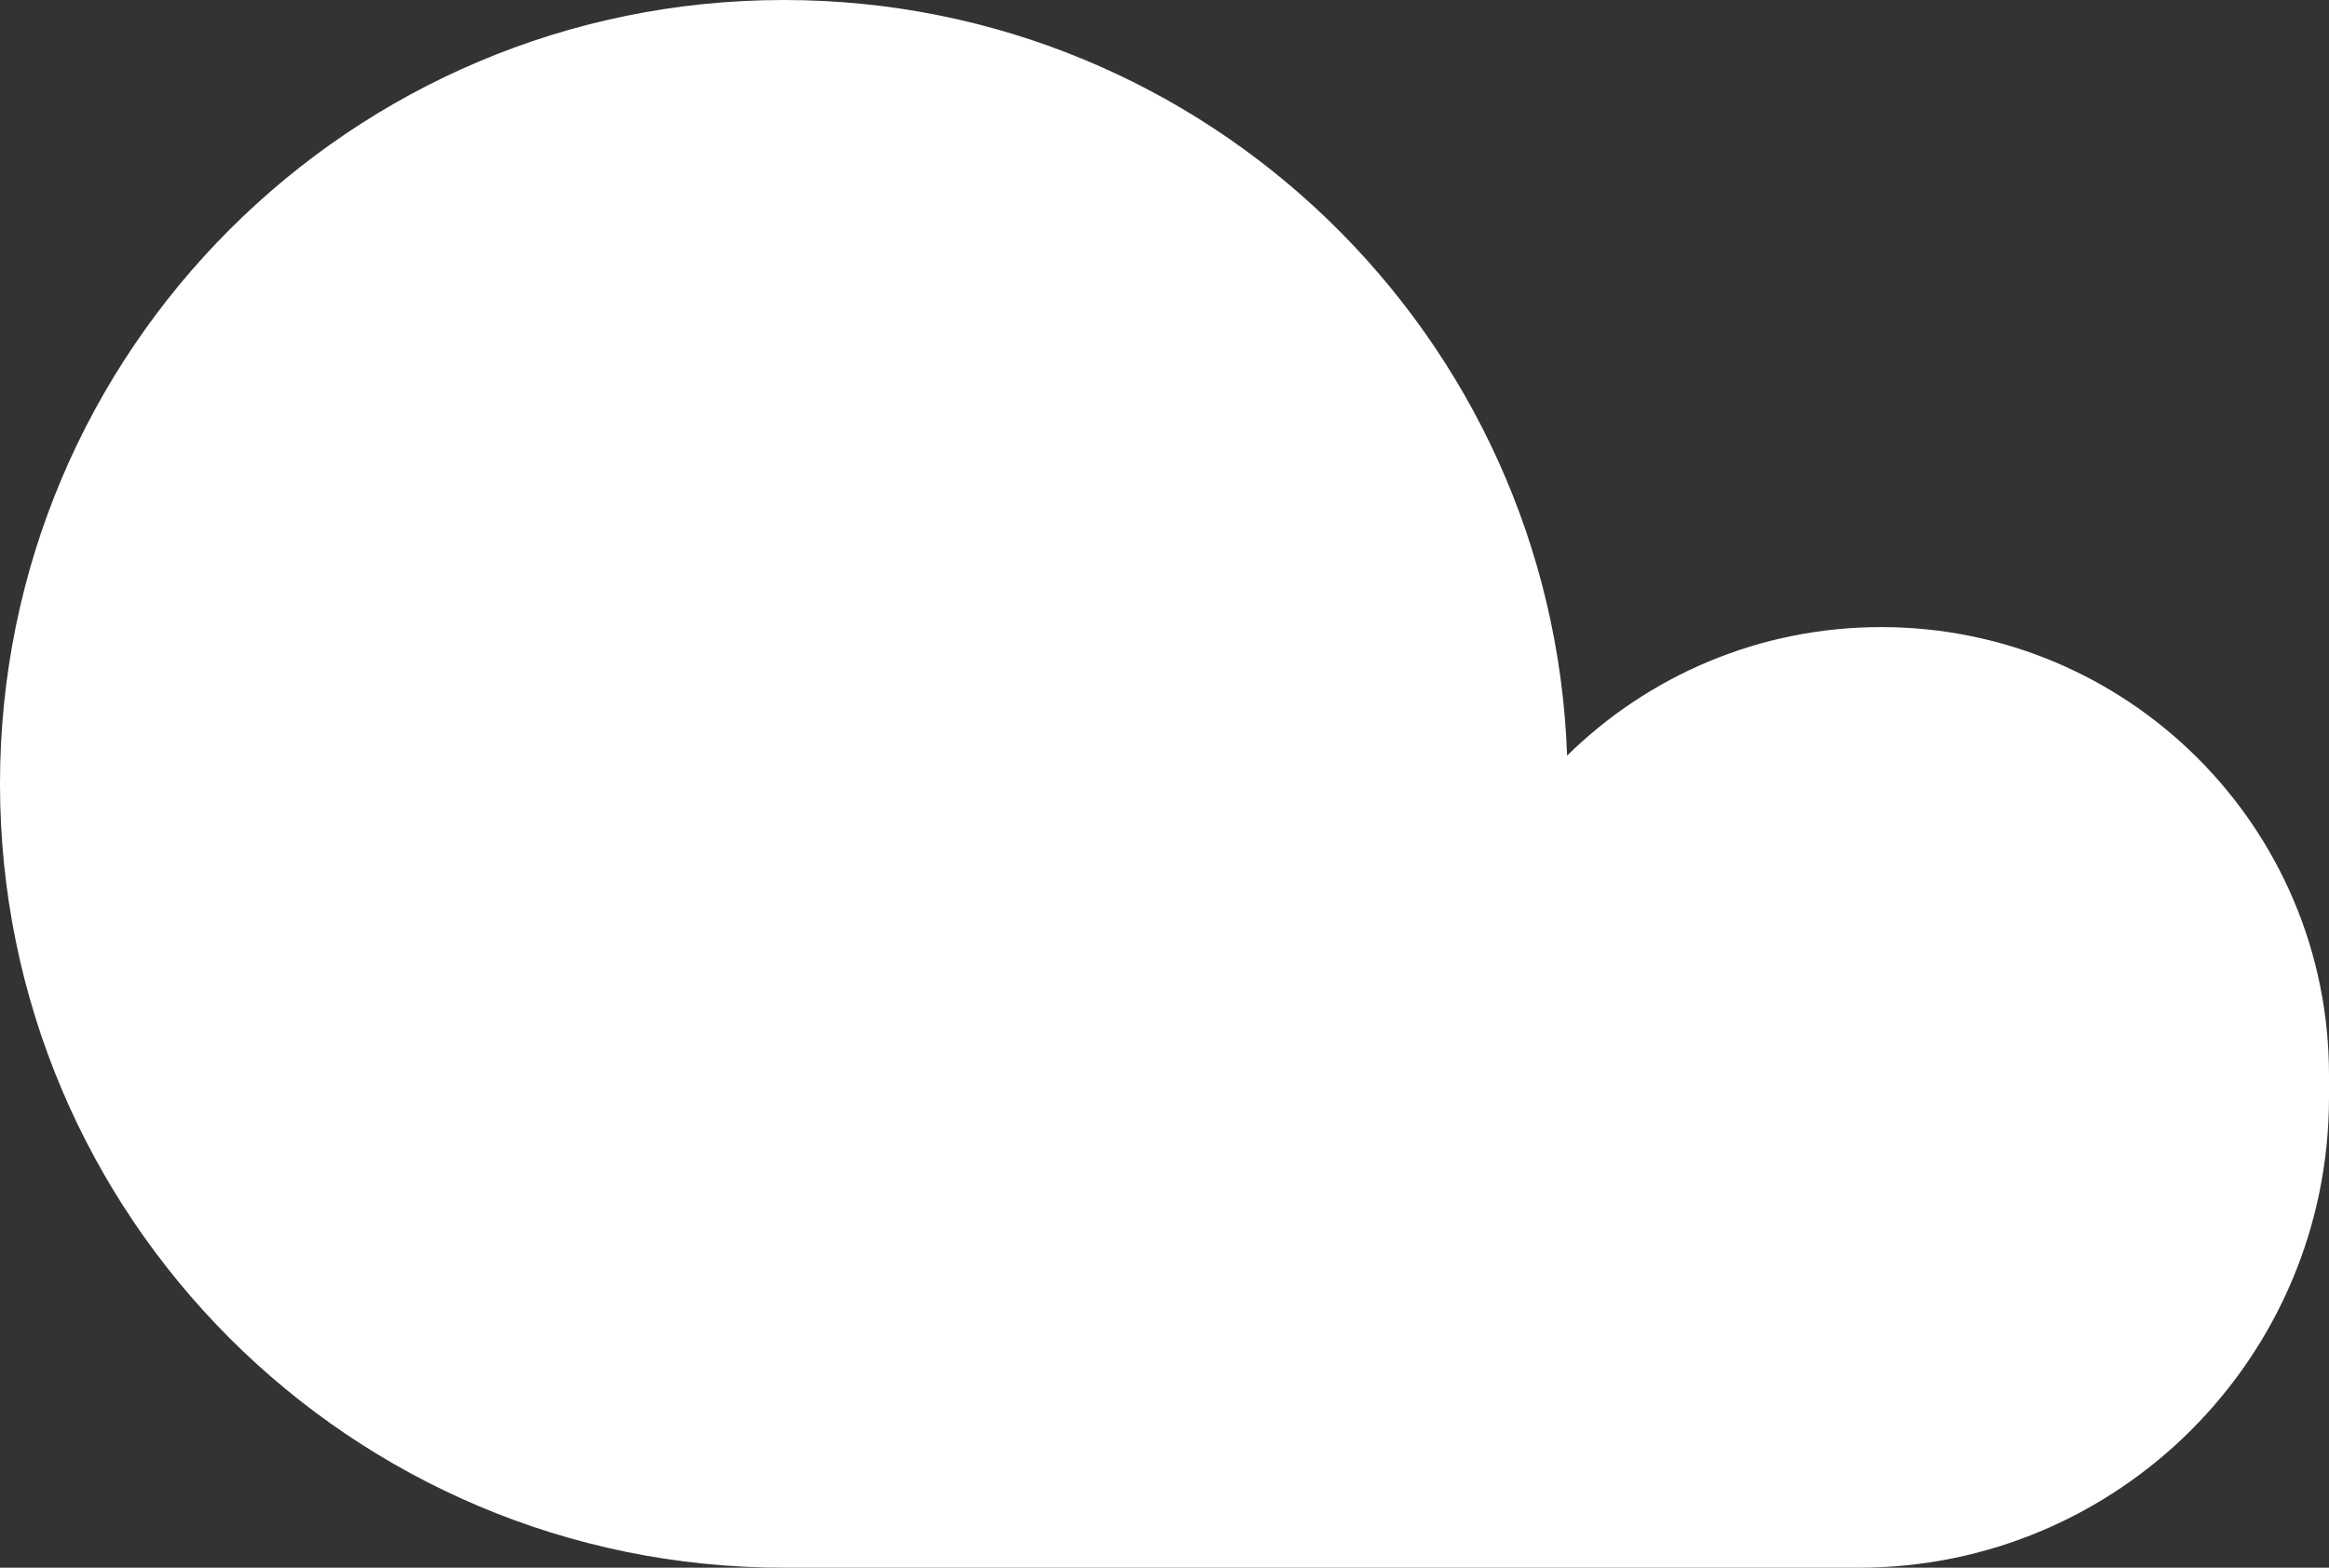 <?xml version="1.0" encoding="UTF-8"?>
<svg width="52px" height="35px" viewBox="0 0 52 35" version="1.1" xmlns="http://www.w3.org/2000/svg" xmlns:xlink="http://www.w3.org/1999/xlink">
    <rect x="0" y="0" width="52" height="35" fill="#333333" stroke="none"/>
    <!-- Generator: Sketch 50.2 (55047) - http://www.bohemiancoding.com/sketch -->
    <title>partly cloudy</title>
    <desc>Created with Sketch.</desc>
    <defs></defs>
    <g id="thalida.com---Home" stroke="none" stroke-width="1" fill="none" fill-rule="evenodd">
        <g id="Home:-Version-6" transform="translate(-624, -366)" fill="#FFFFFF">
            <g id="window" transform="translate(528, 248)">
                <g id="outside">
                    <g transform="translate(75, 12)">
                        <path d="M55.989,122.87 C57.794,121.095 60.269,120 63,120 C68.523,120 73,124.477 73,130 L73,130.5 C73,136.299 68.299,141 62.5,141 L56,141 L38.5,141 C28.835,141 21,133.165 21,123.5 C21,113.835 28.835,106 38.5,106 C47.954,106 55.657,113.497 55.989,122.87 Z" id="partly-cloudy"></path>
                    </g>
                </g>
            </g>
        </g>
    </g>
</svg>